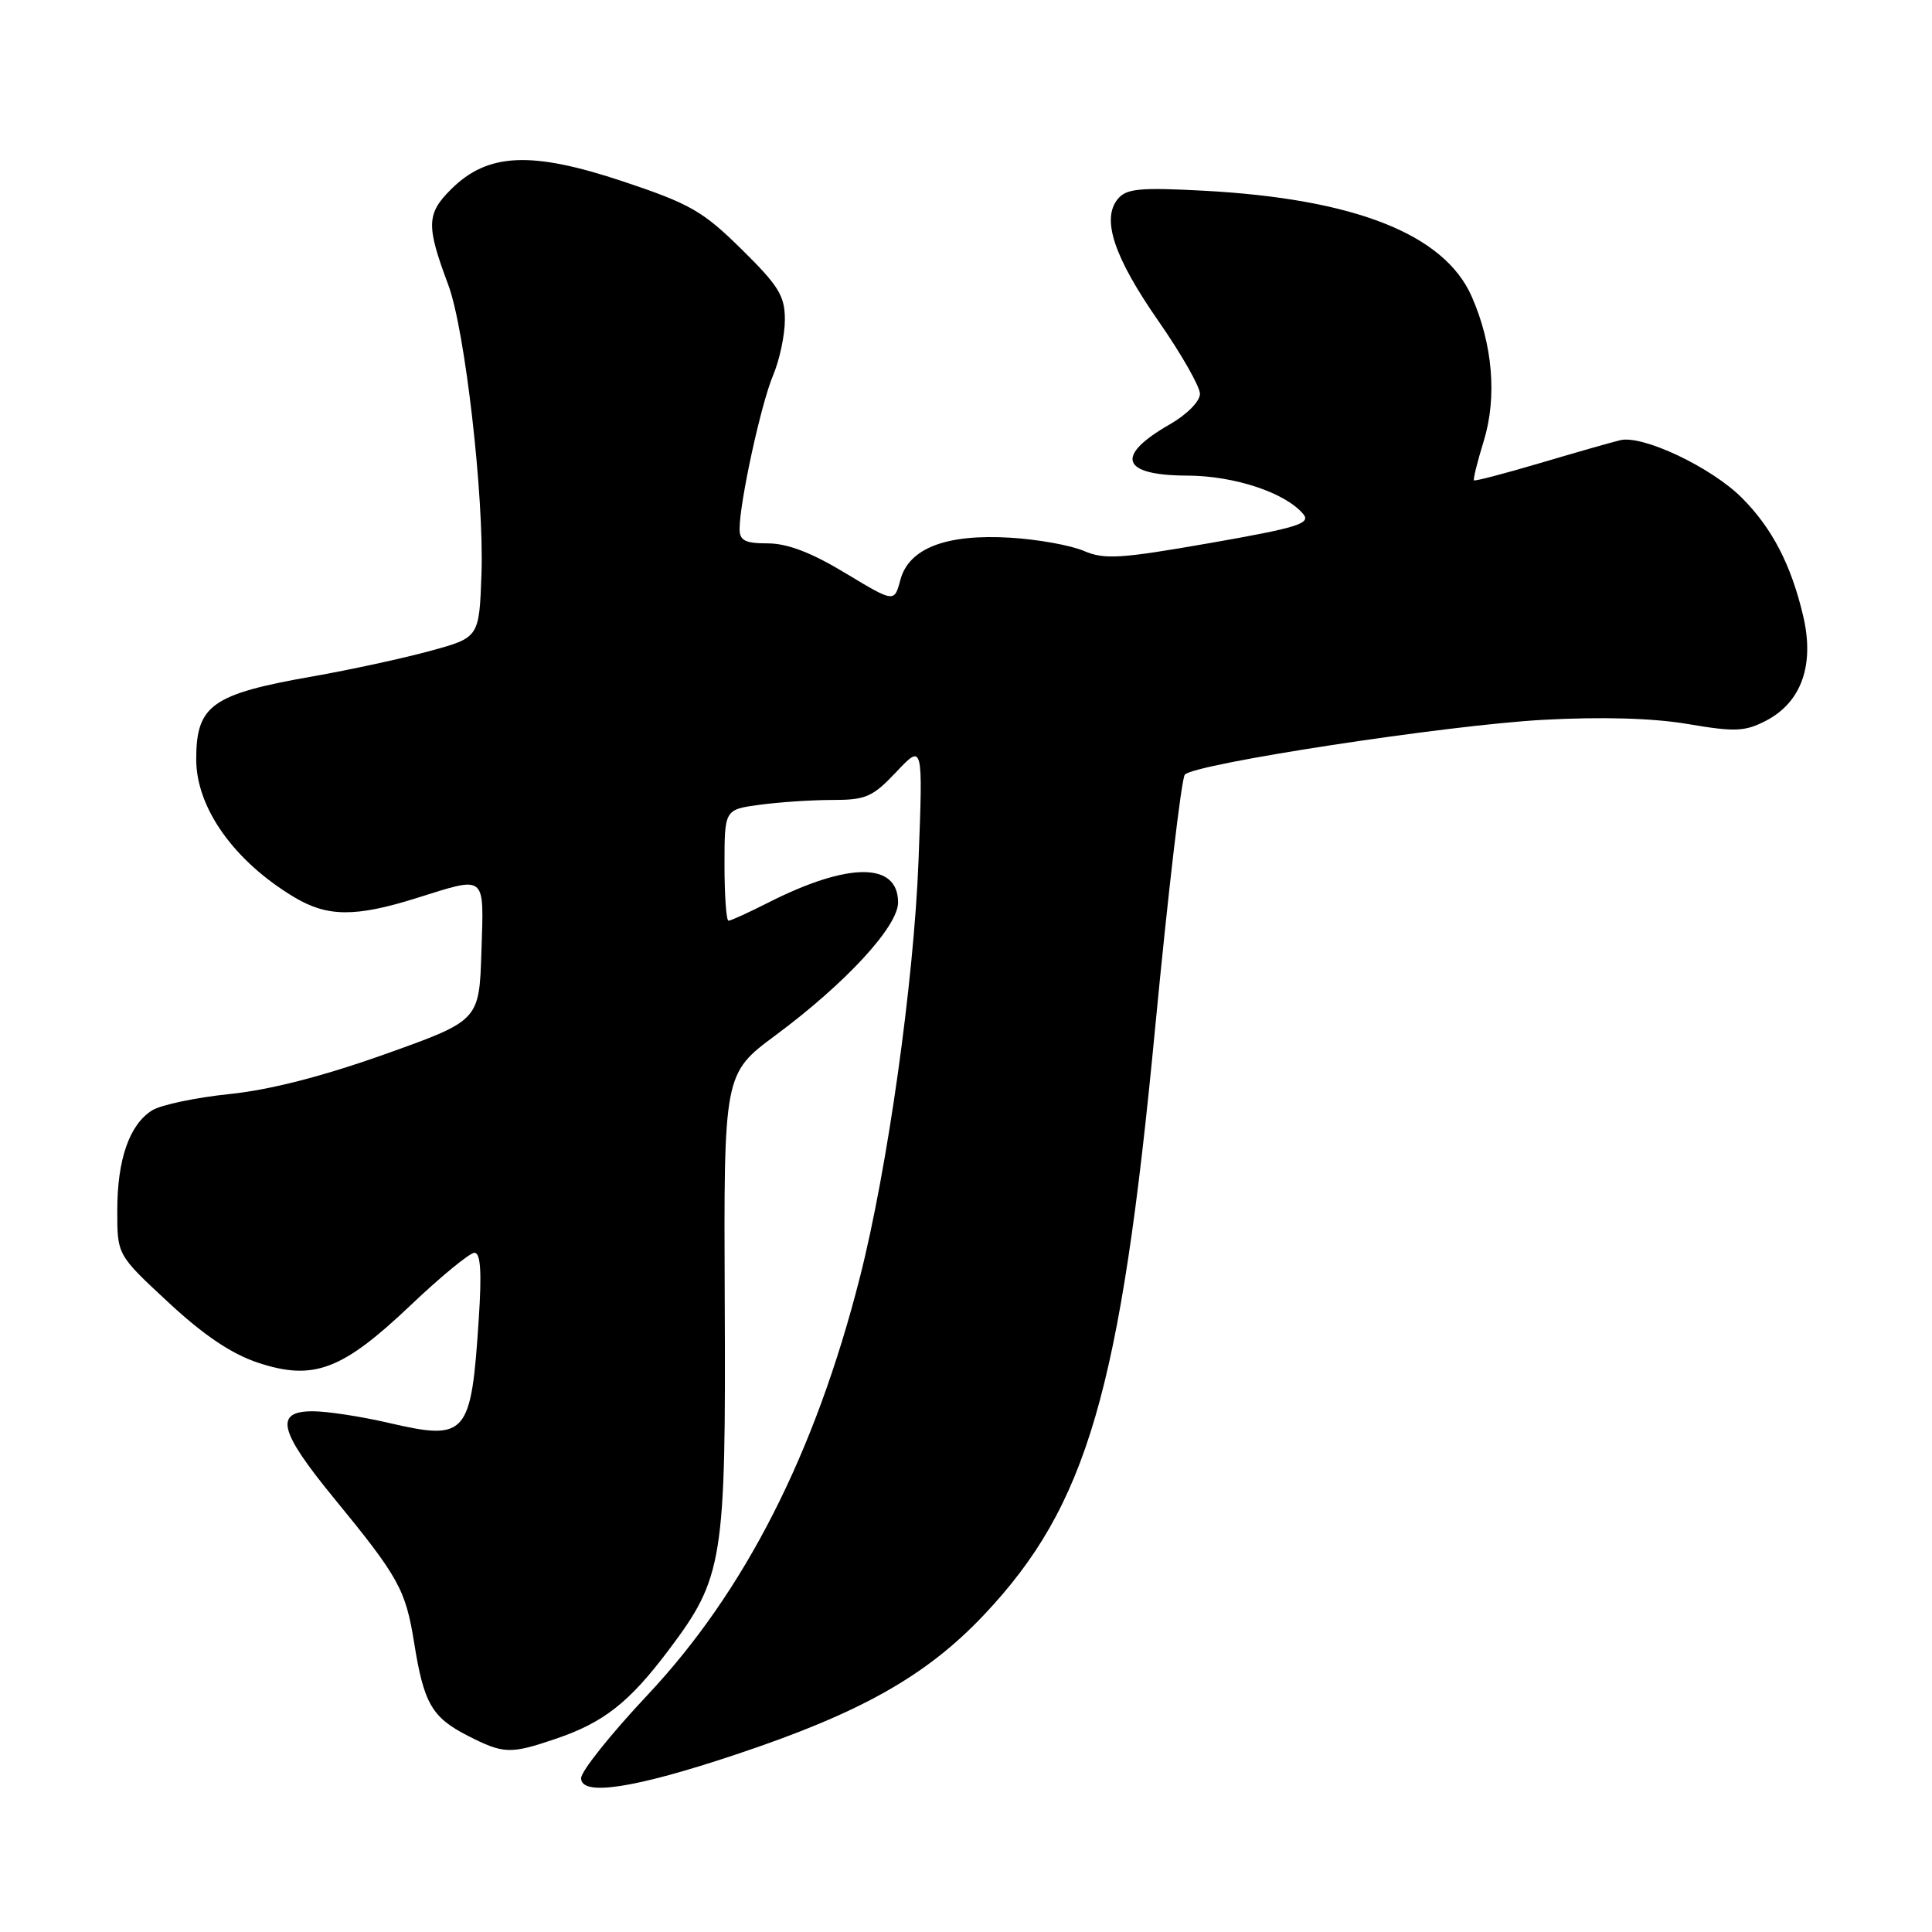<?xml version="1.0" encoding="UTF-8" standalone="no"?>
<!DOCTYPE svg PUBLIC "-//W3C//DTD SVG 1.1//EN" "http://www.w3.org/Graphics/SVG/1.1/DTD/svg11.dtd" >
<svg xmlns="http://www.w3.org/2000/svg" xmlns:xlink="http://www.w3.org/1999/xlink" version="1.1" viewBox="0 0 256 256">
 <g >
 <path fill="currentColor"
d=" M 97.51 232.48 C 114.05 226.97 122.76 222.06 130.41 213.95 C 144.05 199.49 148.48 184.32 153.05 136.33 C 154.78 118.28 156.55 103.11 157.00 102.64 C 158.39 101.18 191.84 96.06 204.50 95.38 C 212.27 94.96 219.02 95.15 223.66 95.94 C 229.90 97.00 231.21 96.94 233.98 95.51 C 238.70 93.07 240.46 88.12 238.93 81.62 C 237.34 74.84 234.80 69.95 230.79 65.95 C 226.75 61.91 217.65 57.60 214.68 58.33 C 213.48 58.62 208.69 59.99 204.03 61.37 C 199.36 62.75 195.44 63.78 195.31 63.65 C 195.18 63.51 195.76 61.18 196.60 58.45 C 198.39 52.64 197.80 45.61 195.00 39.27 C 191.36 31.02 179.48 26.34 159.48 25.27 C 151.03 24.82 149.25 24.99 148.12 26.36 C 145.92 29.01 147.60 34.07 153.52 42.57 C 156.53 46.90 159.00 51.23 159.00 52.19 C 159.00 53.18 157.27 54.93 155.02 56.22 C 147.68 60.42 148.54 62.99 157.31 63.02 C 163.59 63.04 170.34 65.29 172.70 68.13 C 173.72 69.37 171.91 69.93 160.31 71.96 C 148.47 74.03 146.33 74.17 143.62 73.00 C 141.90 72.26 137.53 71.47 133.90 71.25 C 125.38 70.73 120.42 72.63 119.30 76.85 C 118.50 79.85 118.50 79.85 112.00 75.93 C 107.52 73.22 104.34 72.01 101.75 72.00 C 98.73 72.00 98.00 71.63 98.00 70.09 C 98.00 66.54 100.84 53.53 102.42 49.78 C 103.29 47.74 104.00 44.40 104.00 42.37 C 104.00 39.20 103.19 37.88 98.25 33.02 C 93.12 27.96 91.43 27.00 82.50 24.02 C 70.36 19.98 64.59 20.25 59.73 25.12 C 56.51 28.34 56.46 29.90 59.40 37.75 C 61.61 43.66 64.15 65.78 63.80 75.99 C 63.50 84.48 63.50 84.48 57.00 86.25 C 53.42 87.23 46.46 88.74 41.52 89.61 C 28.05 91.97 26.00 93.43 26.00 100.62 C 26.00 107.05 31.03 114.12 39.00 118.89 C 43.37 121.51 47.09 121.54 55.16 119.01 C 64.55 116.07 64.12 115.71 63.79 126.12 C 63.50 135.23 63.50 135.23 51.00 139.69 C 42.73 142.63 35.76 144.42 30.39 144.97 C 25.94 145.43 21.34 146.40 20.17 147.12 C 17.15 149.01 15.54 153.61 15.54 160.39 C 15.53 166.28 15.53 166.28 22.31 172.57 C 26.98 176.91 30.66 179.39 34.17 180.56 C 41.53 183.00 45.34 181.57 54.42 172.94 C 58.44 169.12 62.25 166.00 62.87 166.00 C 63.68 166.00 63.85 168.54 63.44 174.75 C 62.43 190.28 61.86 190.94 51.46 188.53 C 47.84 187.69 43.33 187.00 41.44 187.00 C 36.32 187.00 36.95 189.61 44.25 198.51 C 52.84 208.99 53.74 210.61 54.88 217.70 C 56.16 225.72 57.23 227.57 61.99 230.00 C 66.73 232.42 67.62 232.45 73.64 230.40 C 79.99 228.25 83.37 225.59 88.58 218.67 C 95.84 209.03 96.19 206.87 96.03 172.38 C 95.90 142.27 95.90 142.27 102.79 137.16 C 112.06 130.28 119.00 122.76 119.00 119.58 C 119.00 114.21 112.42 114.22 101.80 119.60 C 99.20 120.92 96.83 122.00 96.53 122.00 C 96.24 122.00 96.00 118.69 96.00 114.64 C 96.00 107.27 96.00 107.27 100.64 106.64 C 103.19 106.29 107.53 106.00 110.27 106.00 C 114.74 106.00 115.63 105.61 118.78 102.27 C 122.30 98.54 122.30 98.54 121.71 114.02 C 121.09 130.10 117.60 154.91 113.92 169.33 C 107.98 192.64 98.67 210.92 85.75 224.65 C 80.94 229.77 77.00 234.70 77.00 235.62 C 77.00 238.05 84.03 236.98 97.51 232.48 Z "/>
</g>
</svg>